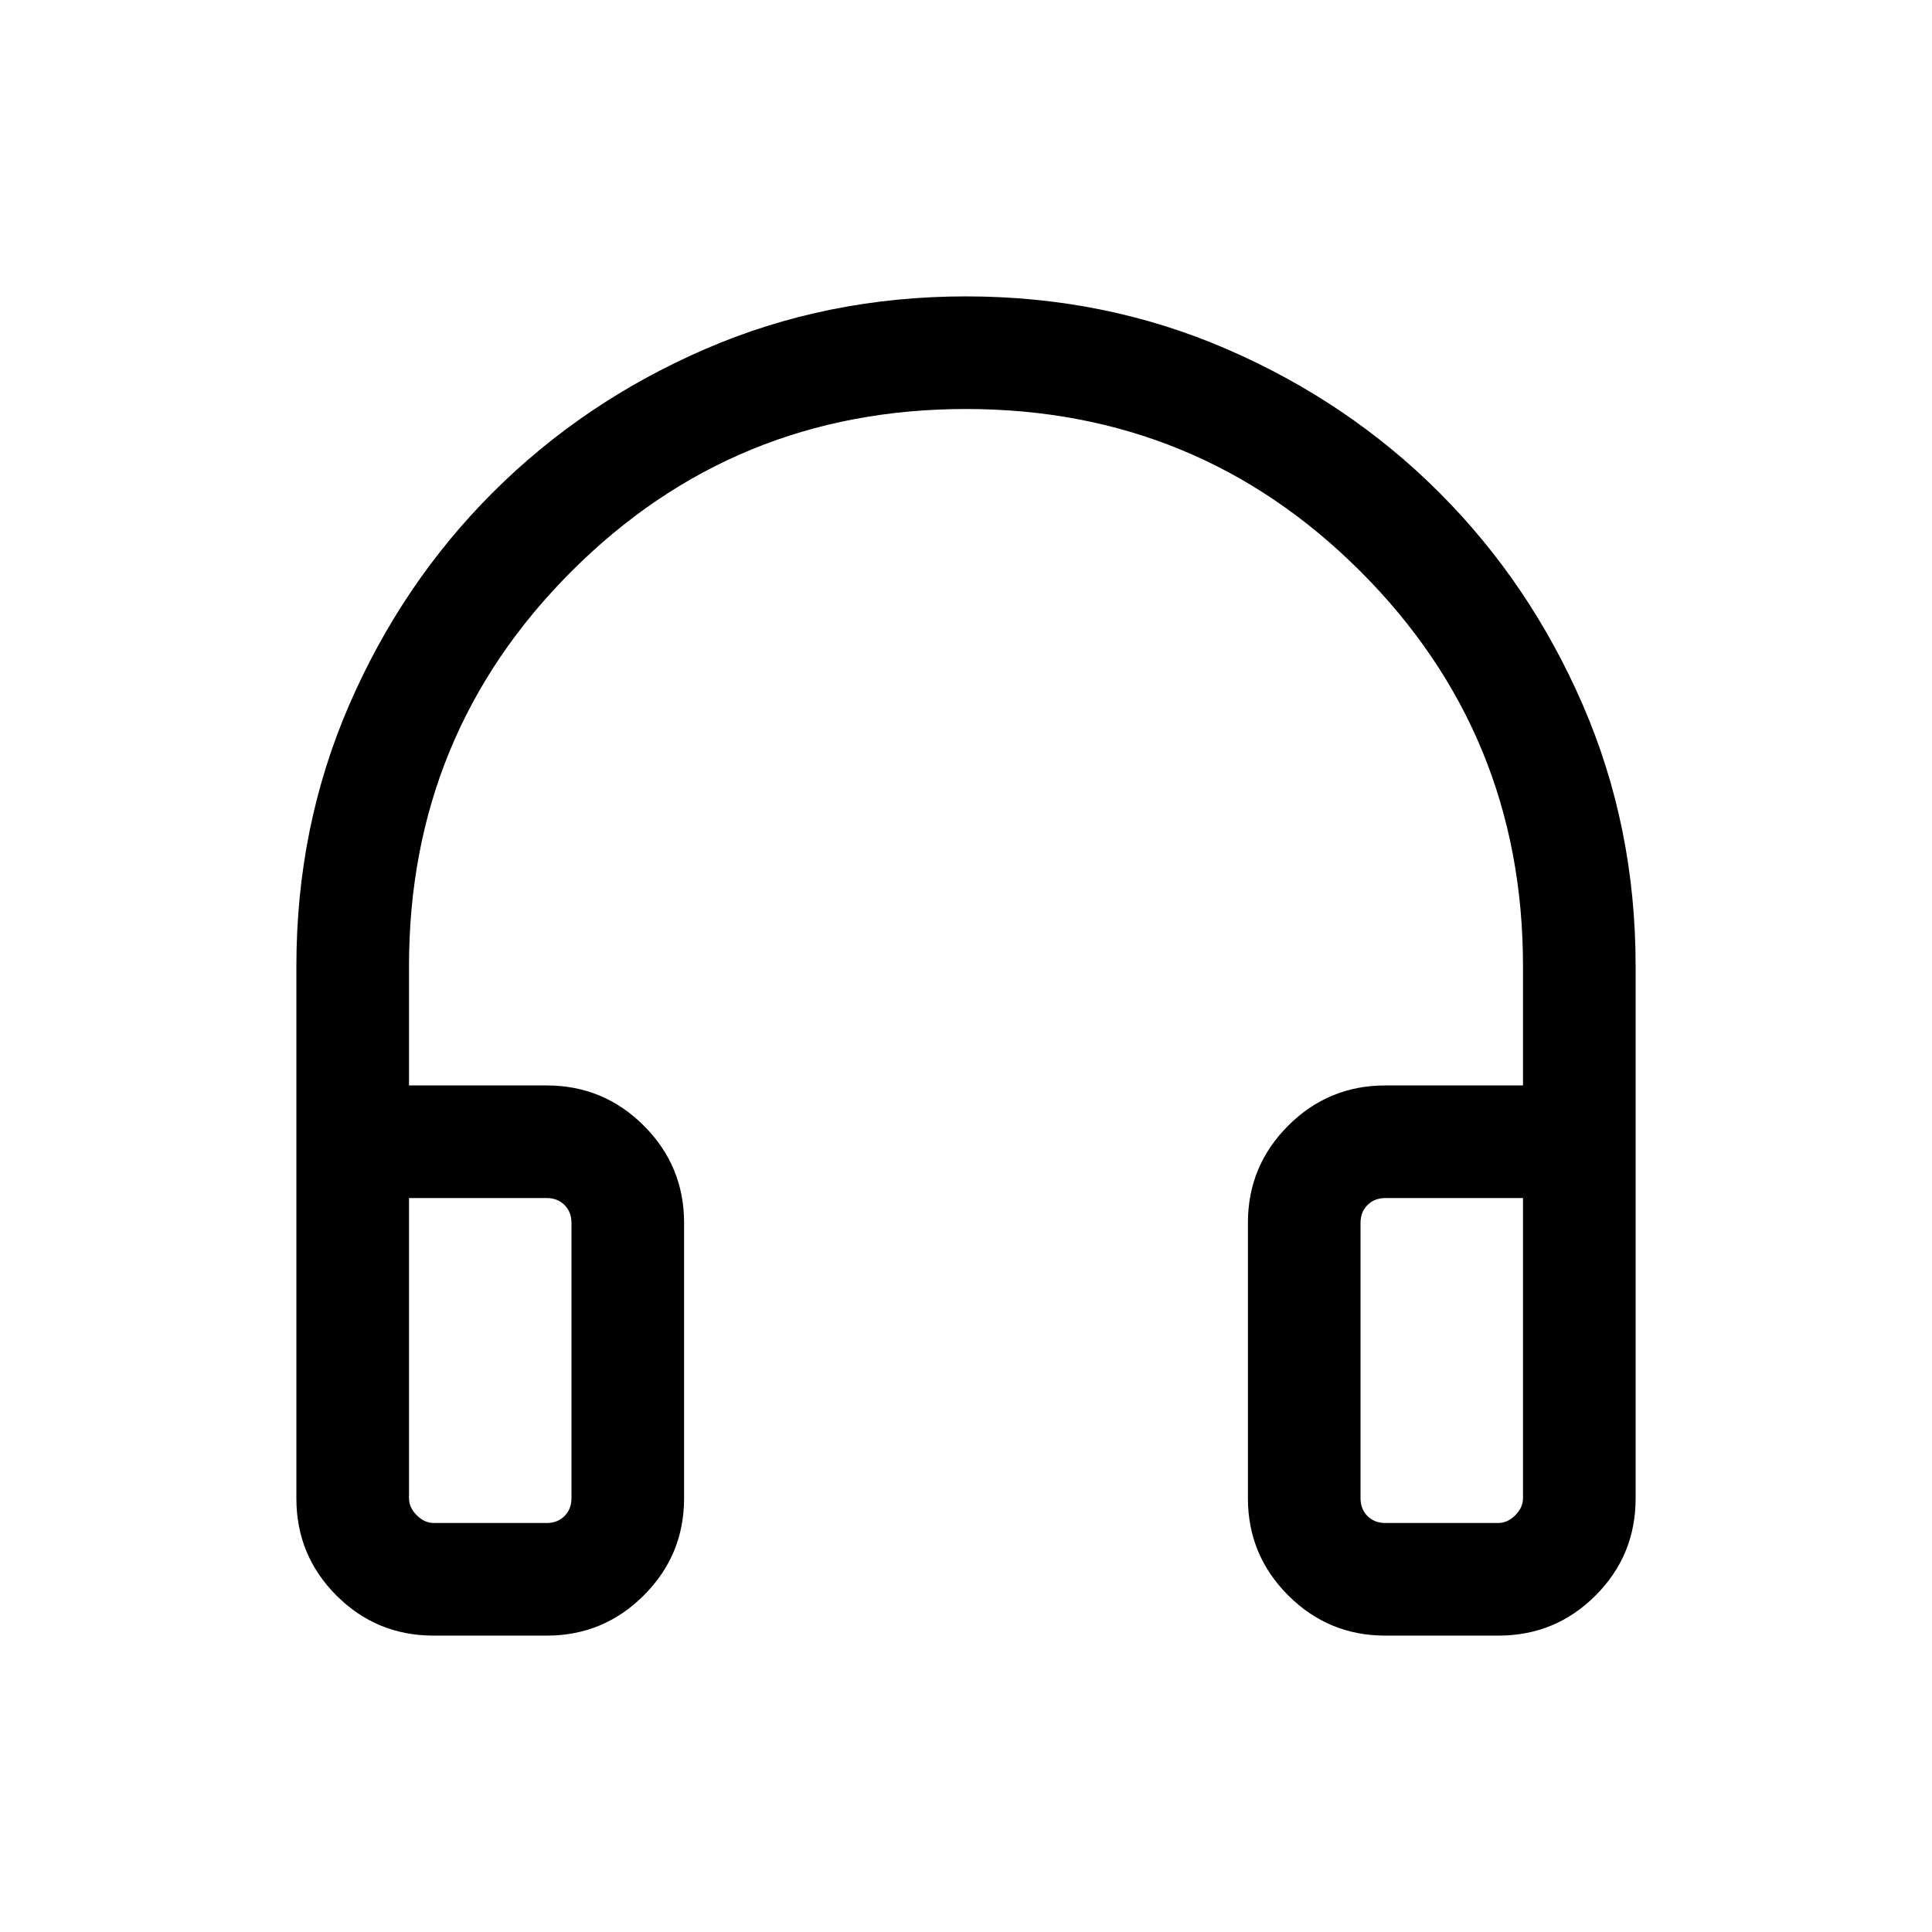 <svg xmlns="http://www.w3.org/2000/svg" height="24" viewBox="0 -960 960 960" width="24"><path d="M271.65-147.27h-56.19q-28.36 0-48.27-19.92-19.92-19.91-19.92-48.26V-480q0-69.19 26.21-129.65 26.21-60.46 71.31-105.56t105.55-71.31q60.46-26.21 129.64-26.21 69.17 0 129.65 26.21 60.48 26.21 105.58 71.31t71.31 105.56q26.21 60.46 26.21 129.65v264.55q0 28.35-19.92 48.26-19.91 19.92-48.27 19.92h-56.19q-28.26 0-48.27-20.01-20-20-20-48.26v-136.84q0-28.26 20-48.27 20.01-20 48.27-20h68.42V-480q0-115.32-80.74-196.05-80.73-80.72-196.07-80.72-115.34 0-196.04 80.72-80.69 80.73-80.69 196.05v59.35h68.42q28.26 0 48.27 20 20 20.01 20 48.27v136.84q0 28.26-20 48.26-20.01 20.01-48.27 20.01Zm0-217.42h-68.42v149.15q0 4.62 3.85 8.46 3.84 3.85 8.46 3.85h56.11q5.39 0 8.85-3.46t3.46-8.85v-136.84q0-5.39-3.46-8.85t-8.85-3.46Zm404.39 12.31v136.84q0 5.39 3.46 8.85t8.85 3.46h56.11q4.62 0 8.46-3.85 3.85-3.84 3.85-8.46v-149.15h-68.42q-5.39 0-8.85 3.46t-3.46 8.85Zm-404.39-12.31H283.96 203.23h68.42Zm404.39 0h80.73H676.04Z"/></svg>